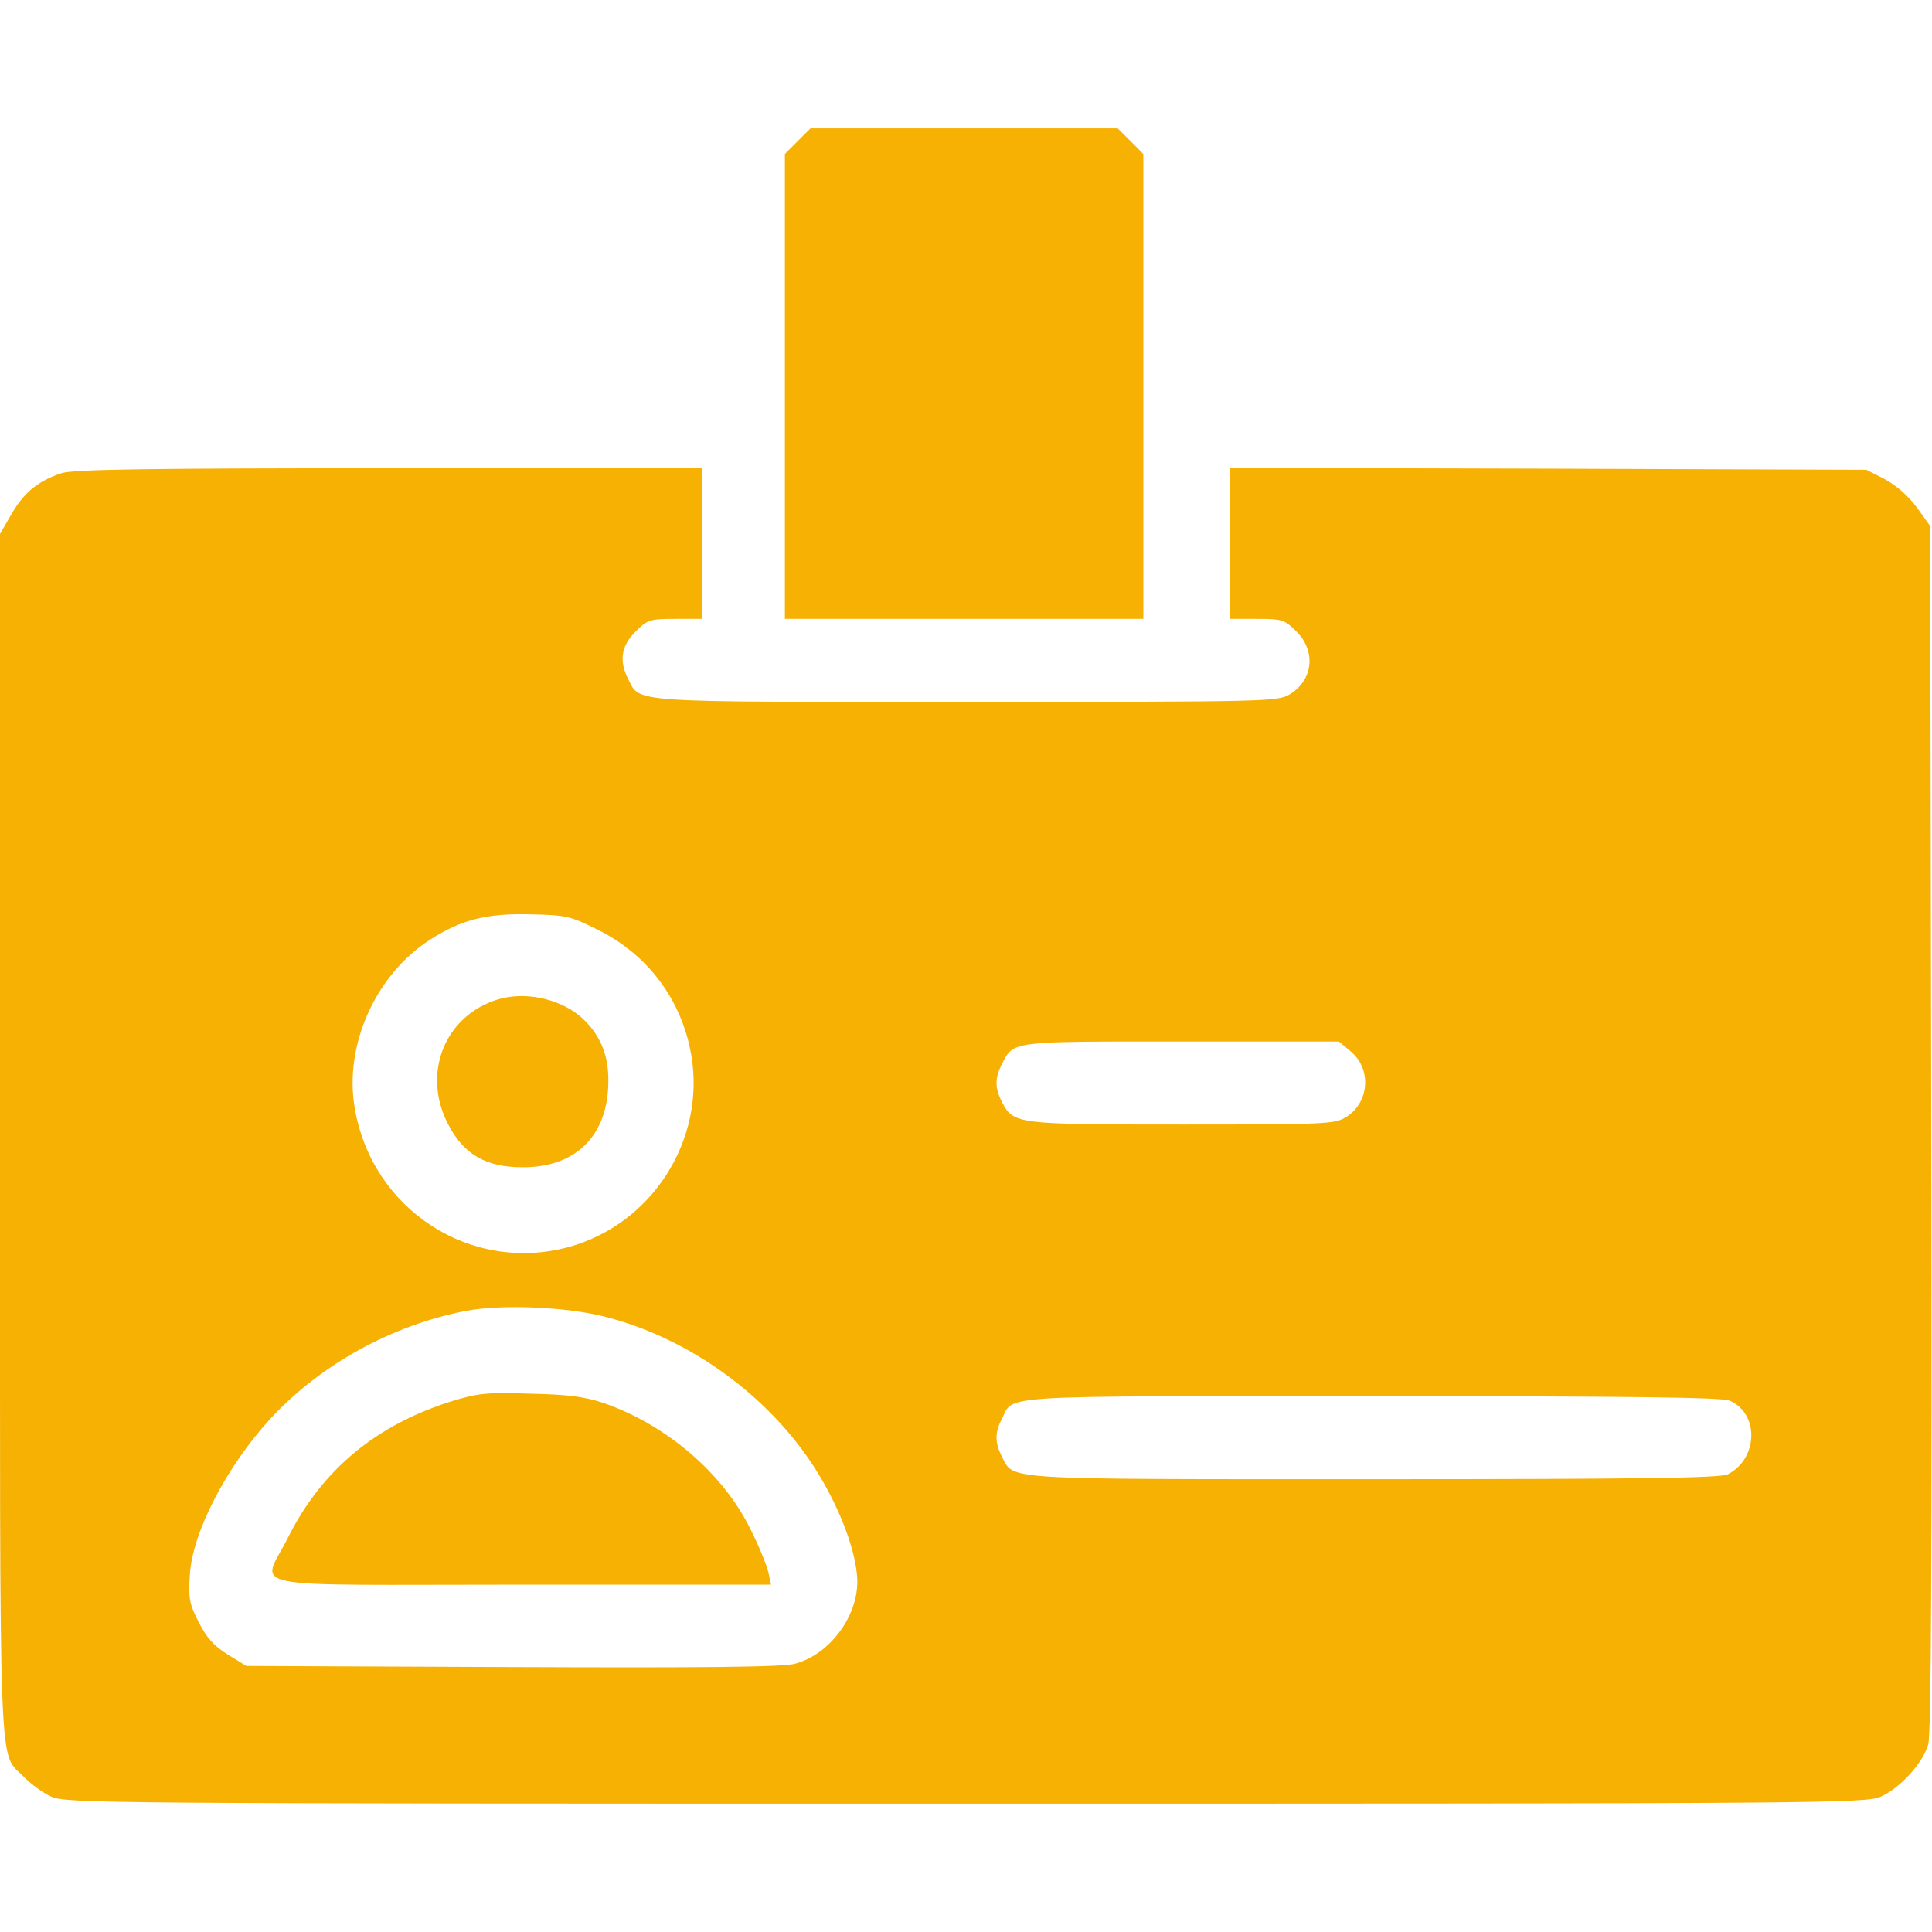 <svg width="24" height="24" viewBox="0 0 24 24" fill="none" xmlns="http://www.w3.org/2000/svg">
<path d="M9.909 1.753L9.75 1.913V4.8V7.688H11.977H14.203V4.8V1.913L14.044 1.753L13.884 1.594H11.977H10.069L9.909 1.753Z" fill="#F7B103"/>
<path d="M0.764 5.878C0.479 5.972 0.296 6.117 0.141 6.389L0 6.633V14.1C0 22.345 -0.023 21.736 0.296 22.073C0.38 22.158 0.53 22.27 0.633 22.317C0.816 22.402 1.21 22.406 12 22.406C22.716 22.406 23.189 22.402 23.368 22.317C23.607 22.209 23.888 21.9 23.953 21.67C23.991 21.544 24 19.364 23.991 14.016L23.977 6.534L23.813 6.305C23.705 6.159 23.56 6.033 23.414 5.953L23.185 5.836L19.233 5.822L15.282 5.812V6.75V7.688H15.614C15.928 7.688 15.957 7.697 16.107 7.847C16.35 8.091 16.313 8.447 16.022 8.625C15.872 8.714 15.783 8.719 12.01 8.719C7.777 8.719 7.955 8.733 7.805 8.438C7.688 8.208 7.716 8.025 7.894 7.847C8.044 7.697 8.072 7.688 8.386 7.688H8.719V6.75V5.812L4.843 5.817C1.796 5.817 0.919 5.831 0.764 5.878ZM7.416 11.545C8.049 11.855 8.471 12.422 8.588 13.111C8.766 14.166 8.096 15.211 7.06 15.492C5.846 15.82 4.622 15.028 4.407 13.767C4.271 12.989 4.664 12.108 5.344 11.672C5.733 11.423 6.047 11.344 6.591 11.358C7.032 11.367 7.088 11.381 7.416 11.545ZM16.777 13.059C17.044 13.28 17.011 13.702 16.716 13.88C16.58 13.964 16.449 13.969 14.682 13.969C12.61 13.969 12.591 13.964 12.446 13.688C12.357 13.514 12.357 13.392 12.446 13.219C12.596 12.928 12.539 12.938 14.677 12.938H16.632L16.777 13.059ZM7.524 16.359C8.475 16.603 9.38 17.217 9.975 18.023C10.364 18.548 10.65 19.247 10.65 19.655C10.646 20.095 10.299 20.555 9.877 20.667C9.736 20.709 8.771 20.719 6.371 20.709L3.061 20.695L2.832 20.555C2.658 20.447 2.569 20.348 2.471 20.156C2.354 19.927 2.339 19.861 2.358 19.57C2.386 19.041 2.813 18.216 3.366 17.616C3.985 16.95 4.866 16.462 5.789 16.284C6.23 16.2 7.041 16.233 7.524 16.359ZM21.488 17.4C21.858 17.564 21.839 18.122 21.464 18.314C21.375 18.361 20.377 18.375 17.072 18.375C12.375 18.375 12.6 18.389 12.446 18.094C12.357 17.92 12.357 17.798 12.446 17.625C12.6 17.325 12.296 17.344 17.049 17.344C20.213 17.344 21.404 17.358 21.488 17.4Z" fill="#F7B103"/>
<path d="M6.188 12.414C5.522 12.616 5.236 13.338 5.569 13.97C5.761 14.341 6.038 14.5 6.488 14.5C7.158 14.505 7.557 14.101 7.557 13.427C7.561 13.084 7.439 12.822 7.196 12.616C6.928 12.4 6.516 12.316 6.188 12.414Z" fill="#F7B103"/>
<path d="M5.626 17.402C4.684 17.693 4.005 18.251 3.583 19.09C3.25 19.76 2.889 19.685 6.475 19.685H9.578L9.545 19.53C9.526 19.451 9.428 19.202 9.32 18.991C8.978 18.297 8.275 17.698 7.501 17.43C7.267 17.351 7.061 17.323 6.587 17.313C6.053 17.294 5.936 17.308 5.626 17.402Z" fill="#F7B103"/>
</svg>

